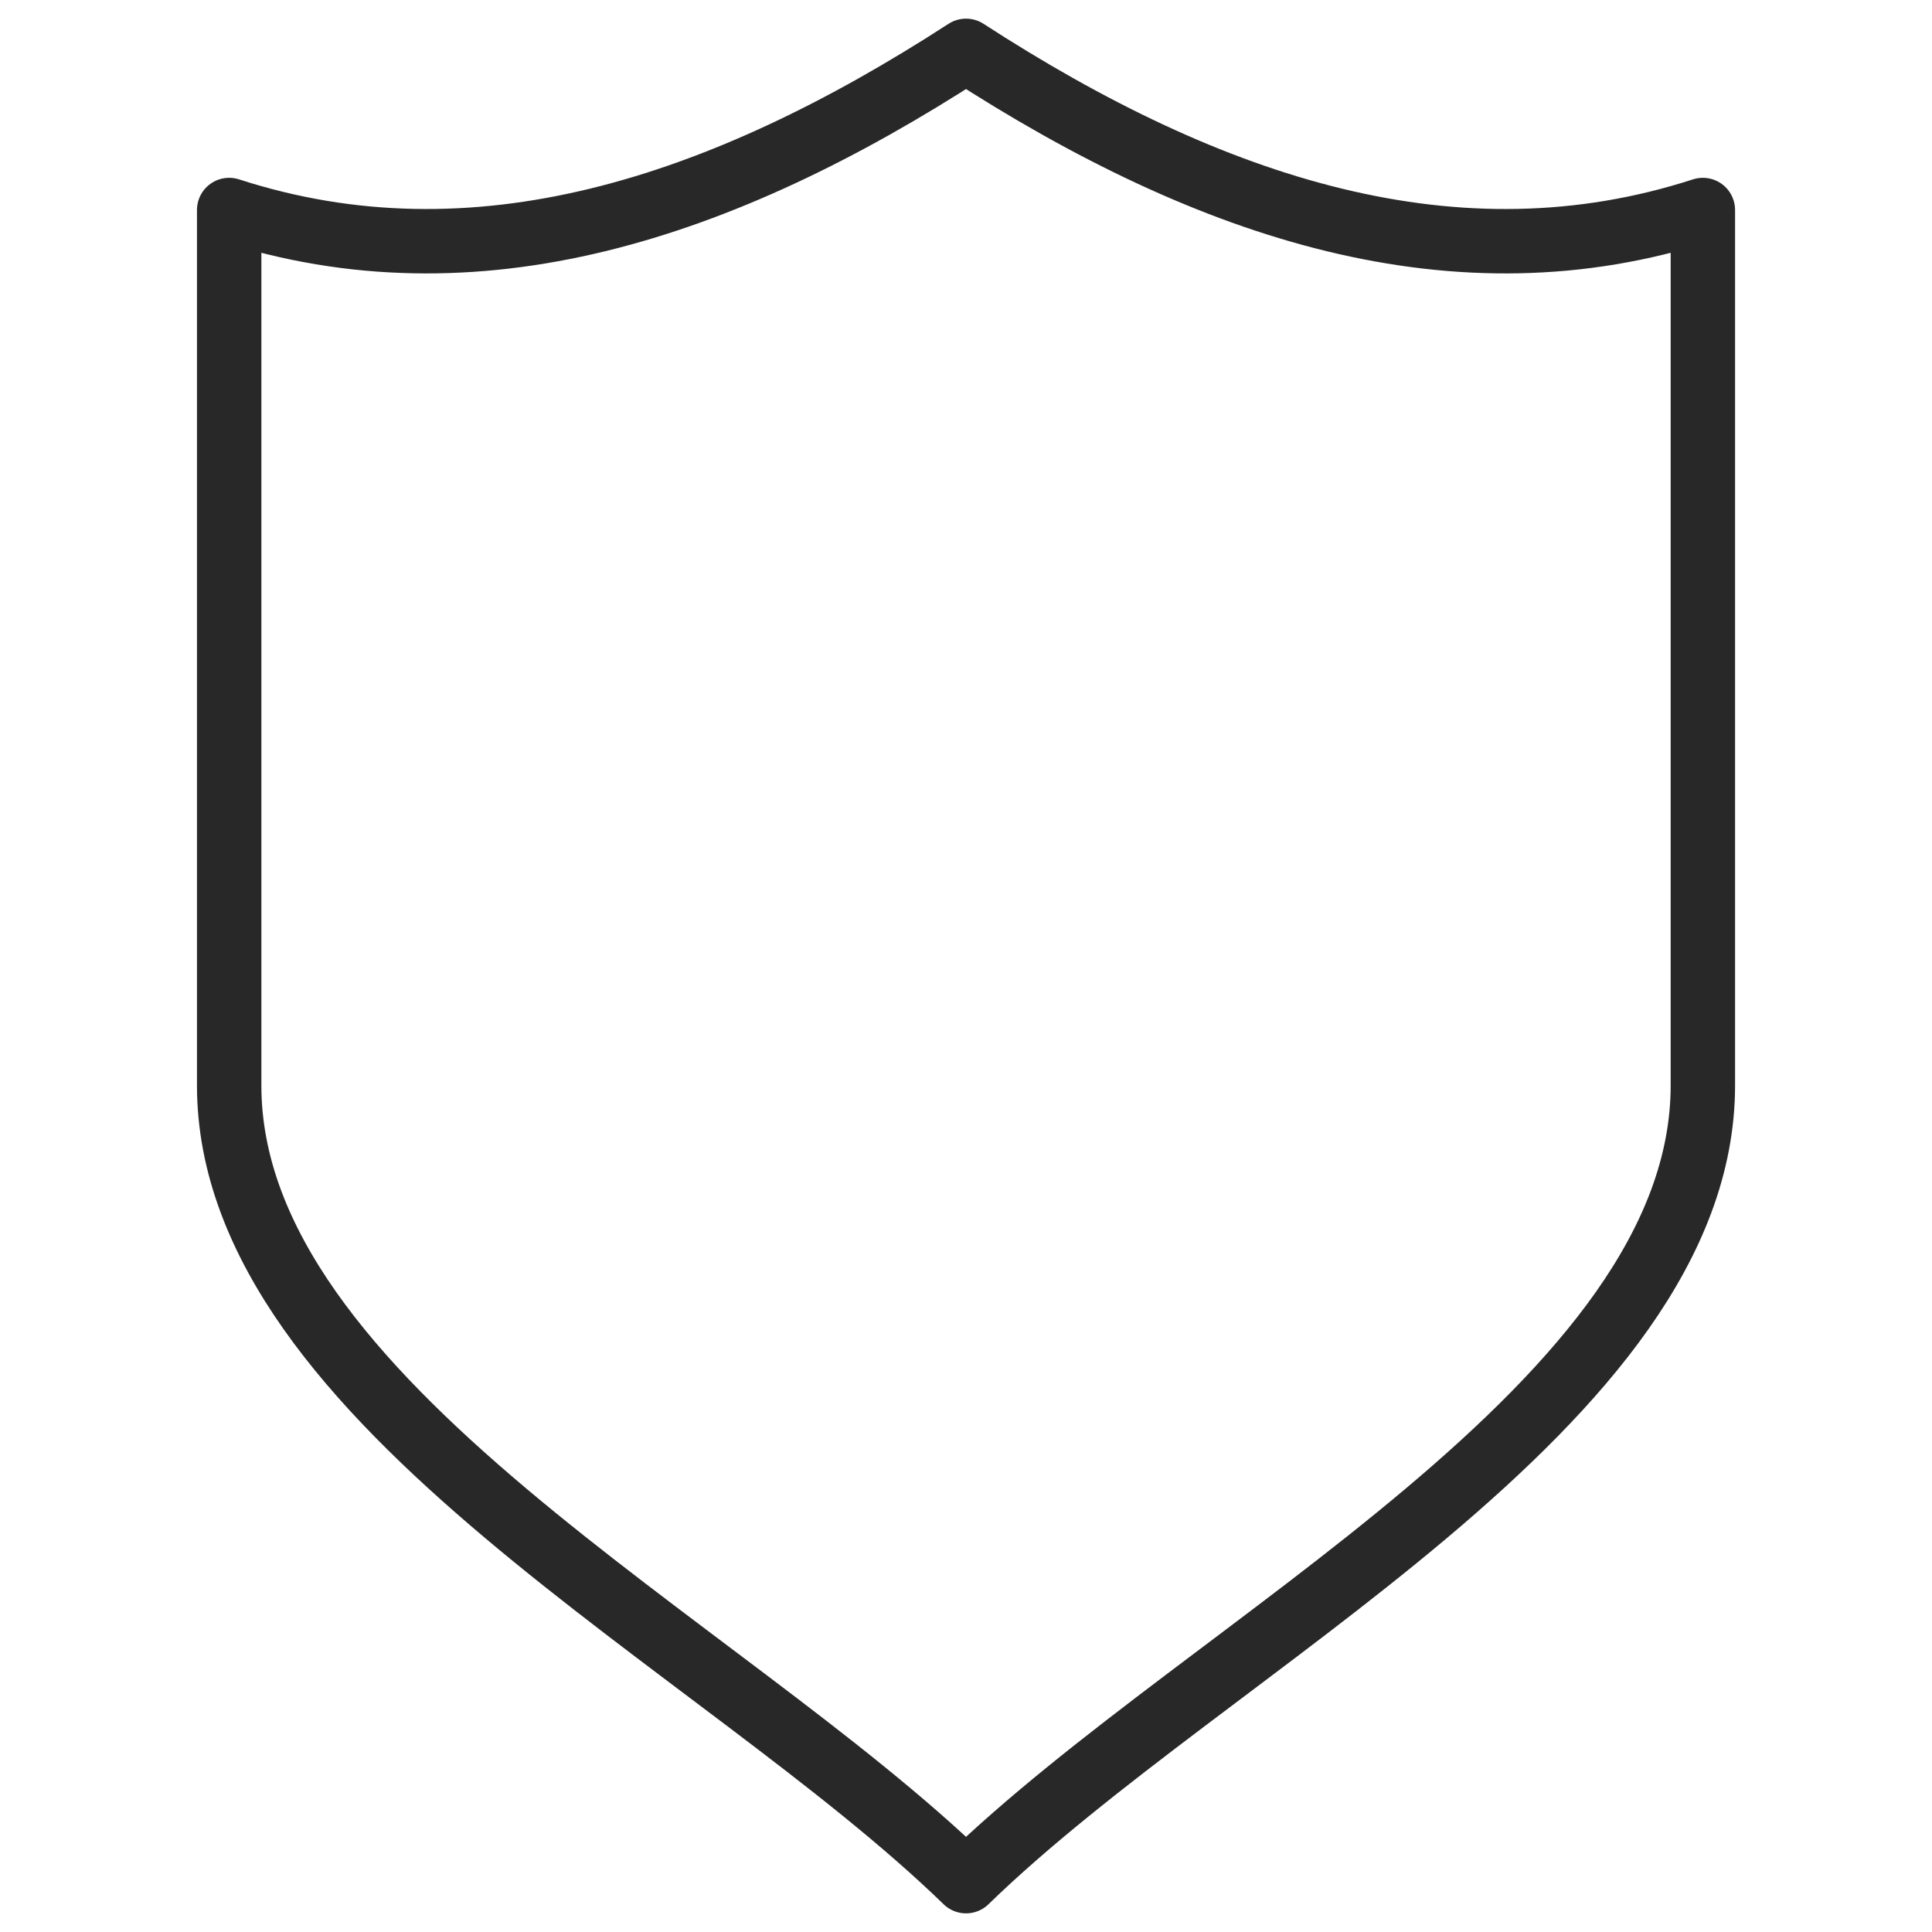 <svg width="60" height="60" viewBox="0 0 60 60" fill="none" xmlns="http://www.w3.org/2000/svg">
<path d="M30.001 1.579C22.373 6.522 14.745 8.993 7.117 6.522V33.707C7.117 43.593 22.373 51.007 30.001 58.421C37.628 51.007 52.884 43.593 52.884 33.707V6.522C45.256 8.993 37.628 6.522 30.001 1.579Z" stroke="#282828" stroke-width="2" stroke-miterlimit="10" stroke-linecap="round" stroke-linejoin="round"/>
</svg>
